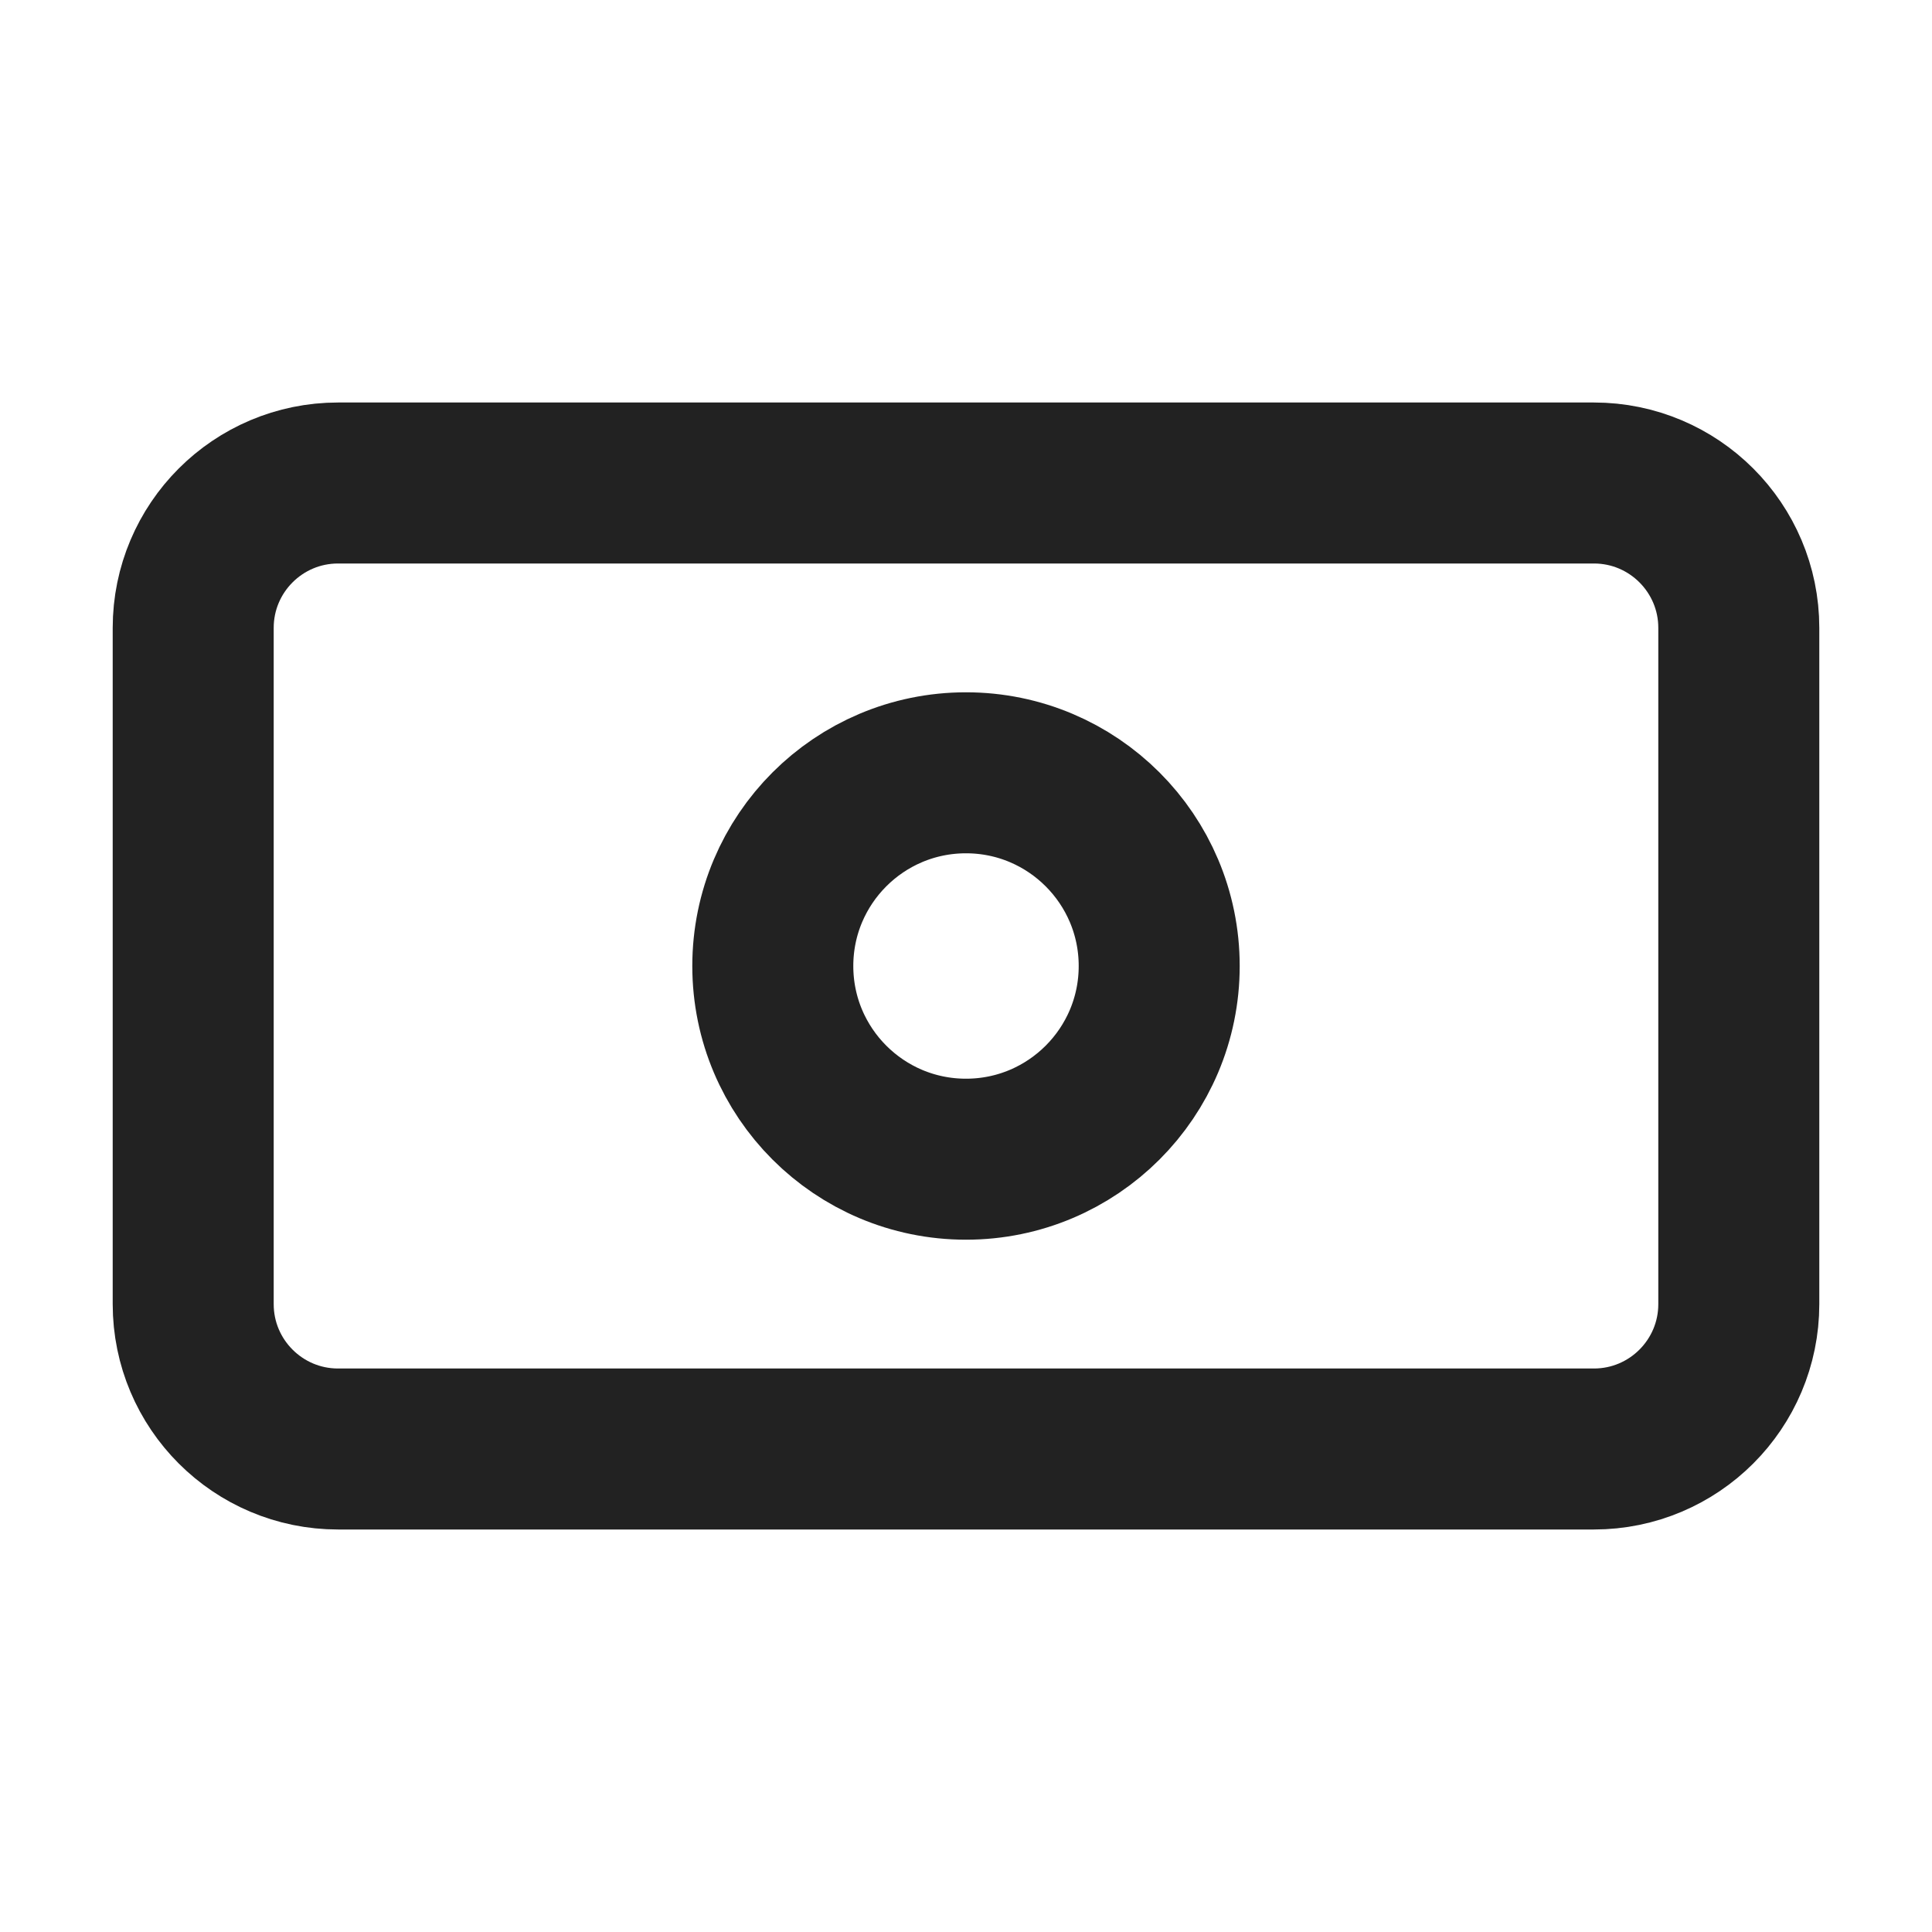 <svg width="24" height="24" viewBox="0 0 24 24" fill="none" xmlns="http://www.w3.org/2000/svg">
<path d="M2.4 7.8C2.4 6.806 3.206 6 4.2 6H19.8C20.794 6 21.6 6.806 21.6 7.8V16.2C21.6 17.194 20.794 18 19.8 18H4.2C3.206 18 2.4 17.194 2.4 16.2V7.8Z" stroke="#222222" stroke-width="2"/>
<path d="M14.4 12C14.4 13.325 13.325 14.4 12 14.4C10.674 14.4 9.6 13.325 9.6 12C9.6 10.675 10.674 9.6 12 9.6C13.325 9.6 14.4 10.675 14.4 12Z" stroke="#222222" stroke-width="2"/>
</svg>
